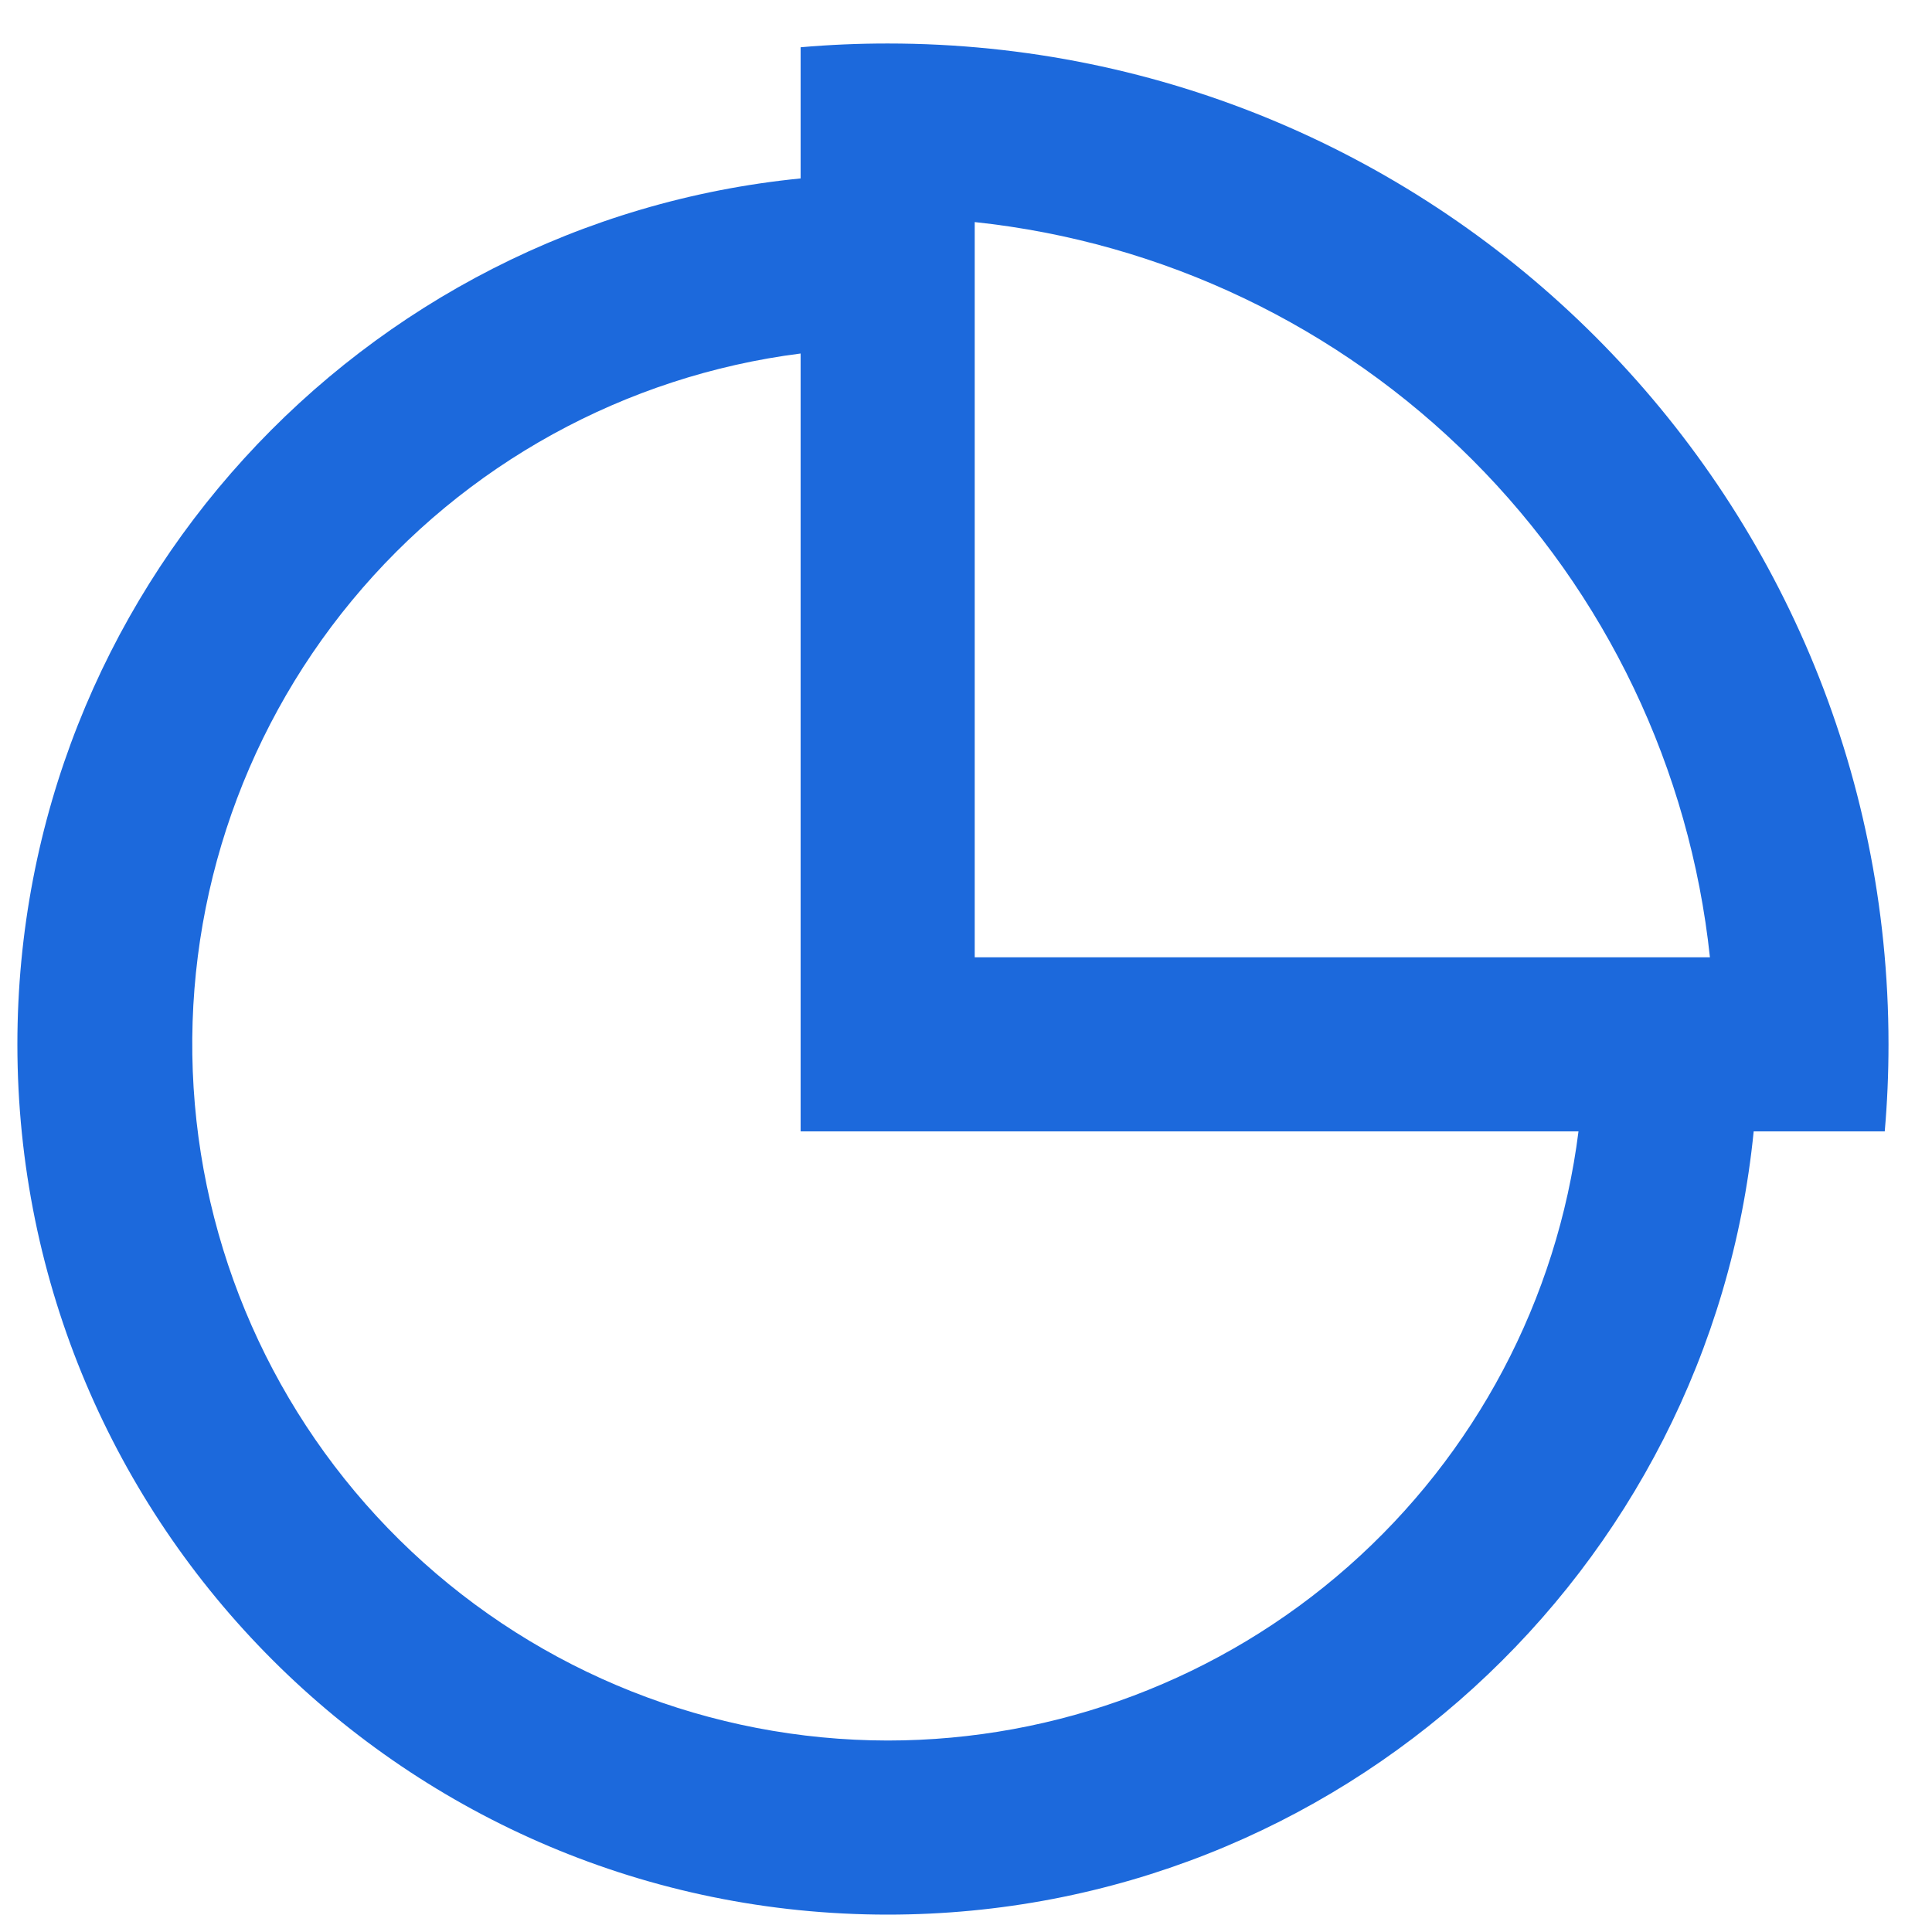 <svg width="37" height="37" viewBox="0 0 37 37" fill="none" xmlns="http://www.w3.org/2000/svg">
<path d="M15.333 0.905C15.883 0.857 16.438 0.833 17 0.833C27.585 0.833 36.167 9.415 36.167 20C36.167 20.562 36.143 21.117 36.095 21.667H33.585C32.748 30.088 25.642 36.667 17 36.667C7.795 36.667 0.333 29.205 0.333 20C0.333 11.358 6.912 4.252 15.333 3.417V0.903V0.905ZM15.333 21.667V6.77C11.971 7.198 8.898 8.89 6.739 11.502C4.579 14.114 3.496 17.451 3.708 20.833C3.92 24.216 5.412 27.391 7.881 29.713C10.35 32.035 13.611 33.329 17 33.333C20.248 33.333 23.384 32.148 25.82 30C28.256 27.852 29.824 24.889 30.23 21.667H15.333ZM32.747 18.333C32.365 14.73 30.758 11.366 28.196 8.804C25.634 6.242 22.27 4.635 18.667 4.253V18.333H32.747Z" fill="#1C69DC"/>
</svg>

